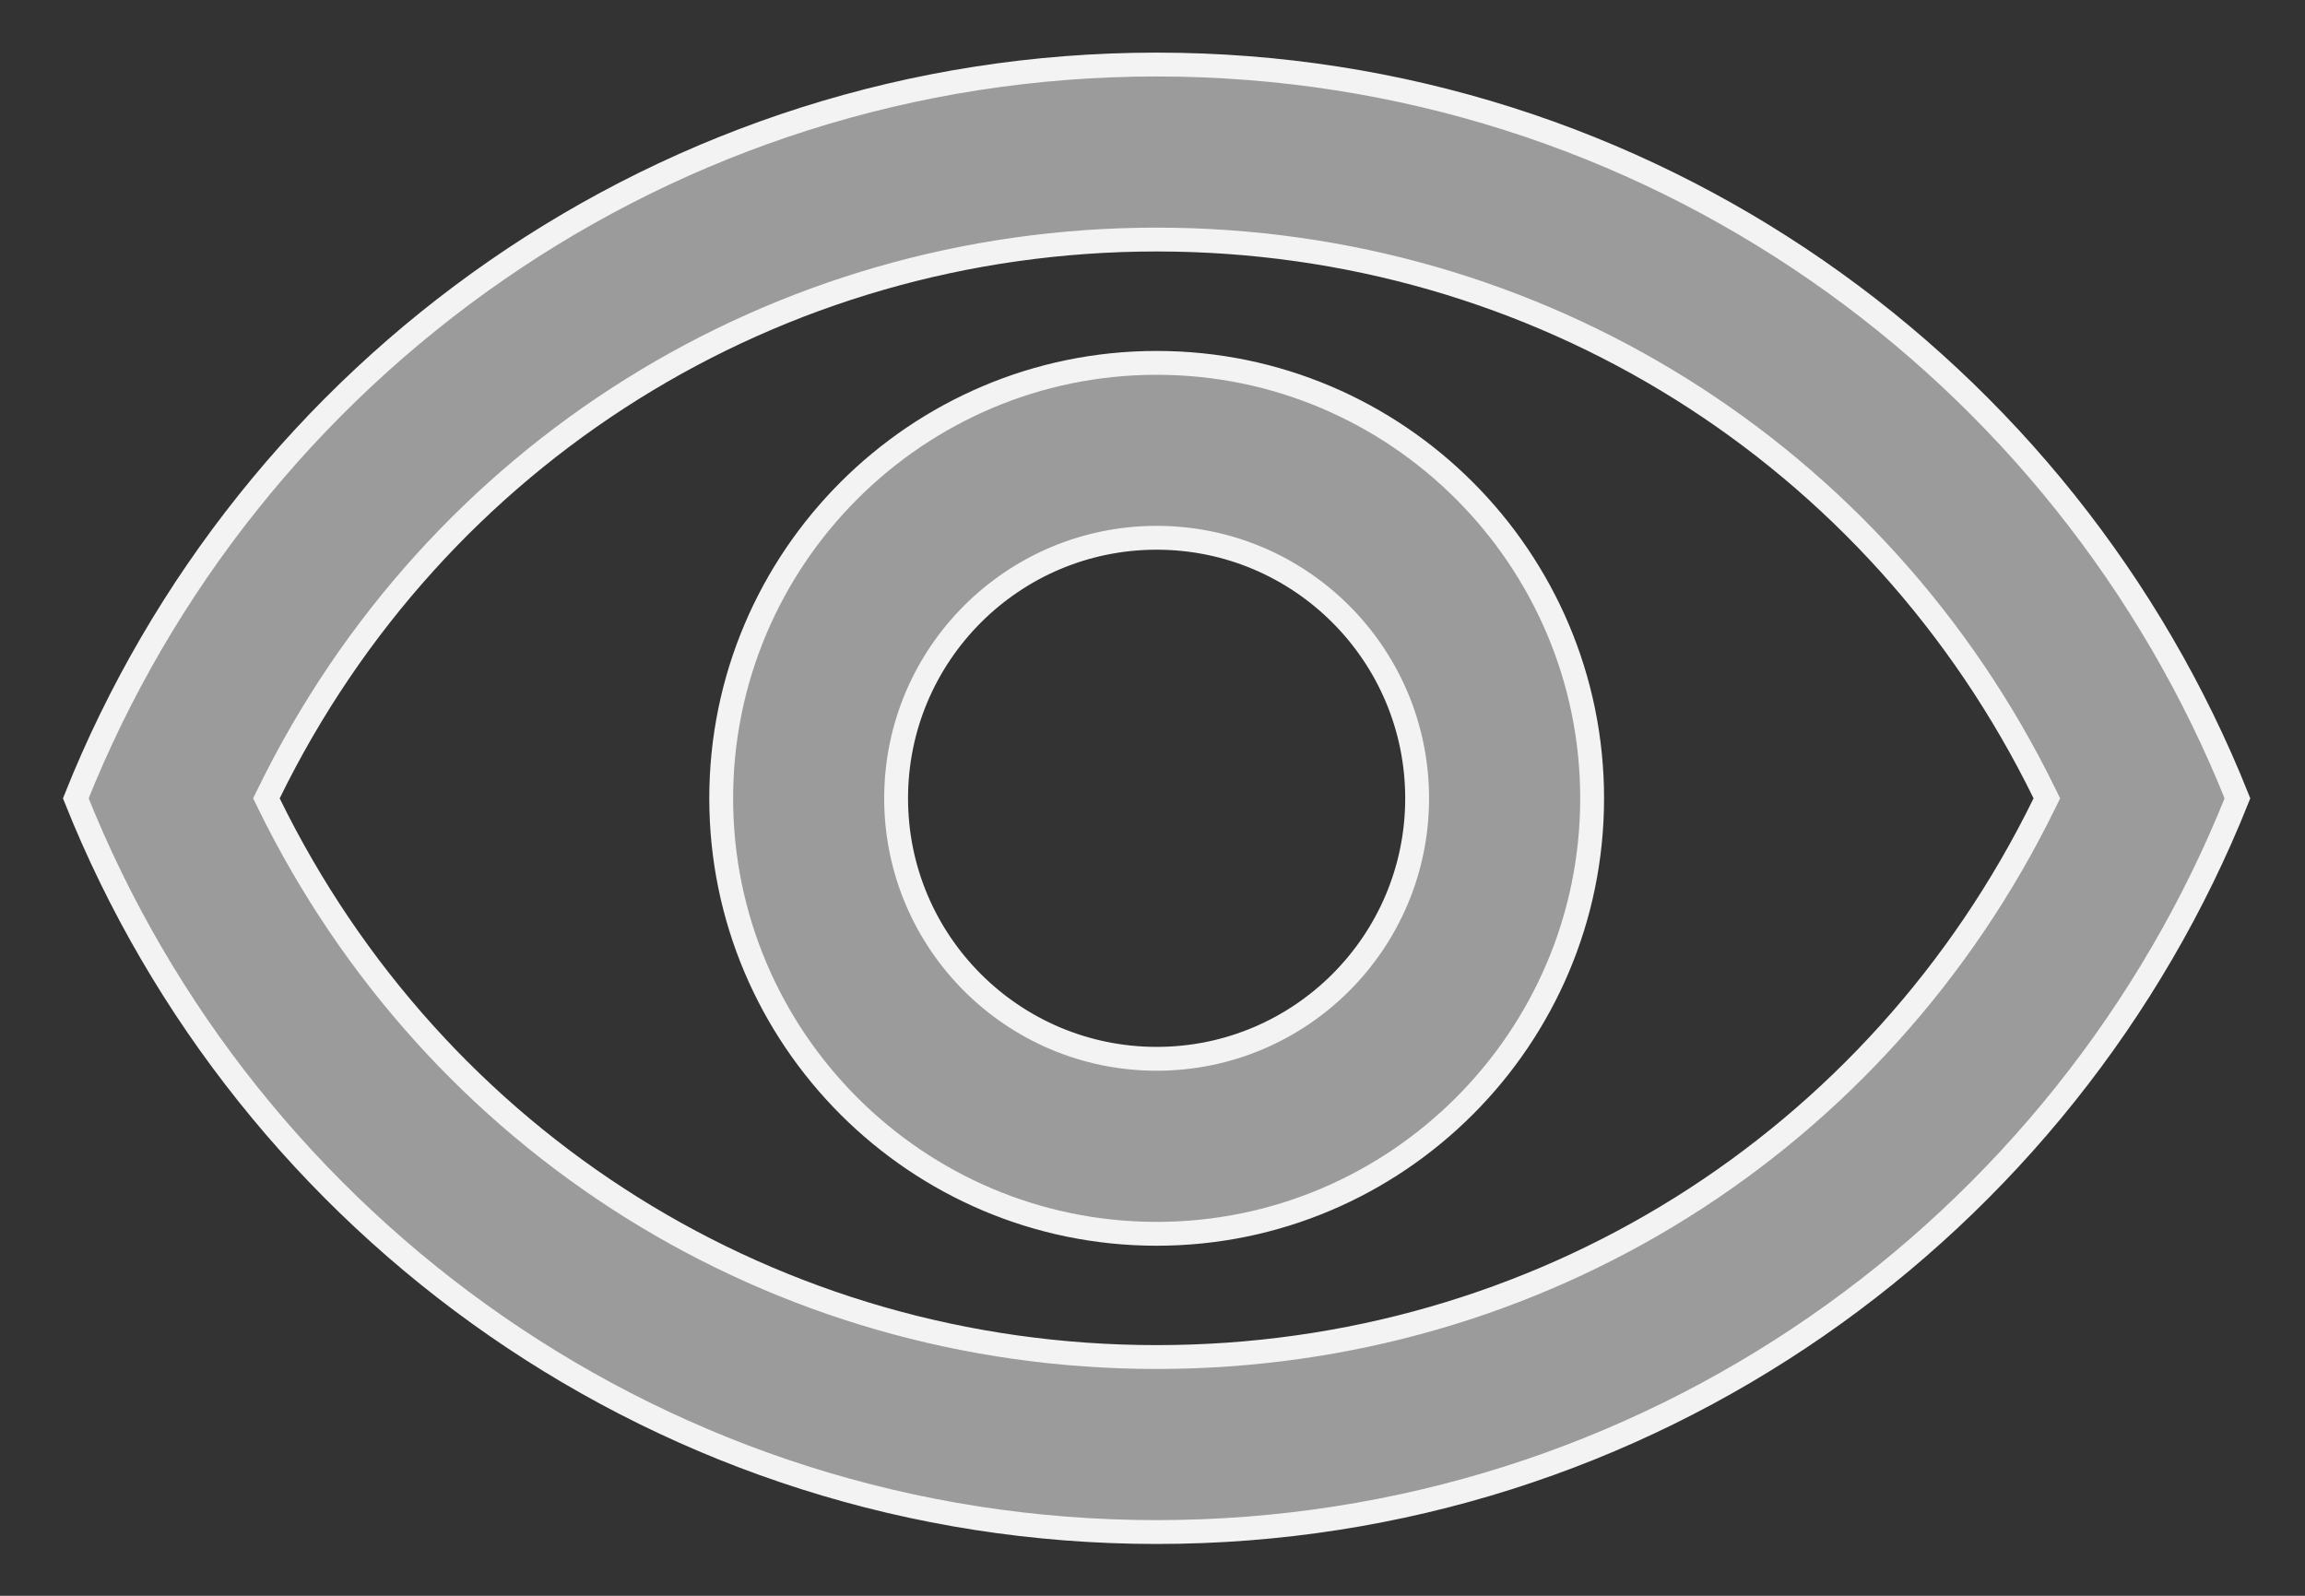 <svg width="26" height="18" viewBox="0 0 26 18" fill="none" xmlns="http://www.w3.org/2000/svg">
<rect x="0" y="0" width="26" height="18" fill="#333333" stroke="none"/>
<path d="M23.059 9.064L23.088 9.005L23.059 8.946C21.186 5.12 17.349 2.702 13.047 2.702C8.745 2.702 4.907 5.12 3.034 8.946L3.005 9.005L3.034 9.064C4.907 12.889 8.733 15.307 13.047 15.307C17.36 15.307 21.186 12.889 23.059 9.064ZM0.855 9.005C2.788 4.157 7.515 0.728 13.047 0.728C18.578 0.728 23.305 4.157 25.238 9.005C23.305 13.852 18.578 17.281 13.047 17.281C7.515 17.281 2.788 13.852 0.855 9.005ZM15.985 9.005C15.985 7.383 14.669 6.066 13.047 6.066C11.425 6.066 10.108 7.383 10.108 9.005C10.108 10.627 11.425 11.943 13.047 11.943C14.669 11.943 15.985 10.627 15.985 9.005ZM8.135 9.005C8.135 6.298 10.34 4.093 13.047 4.093C15.754 4.093 17.959 6.298 17.959 9.005C17.959 11.712 15.754 13.917 13.047 13.917C10.34 13.917 8.135 11.712 8.135 9.005Z" fill="#9B9B9B" stroke="#F3F3F3" stroke-width="0.269"/>
</svg>
